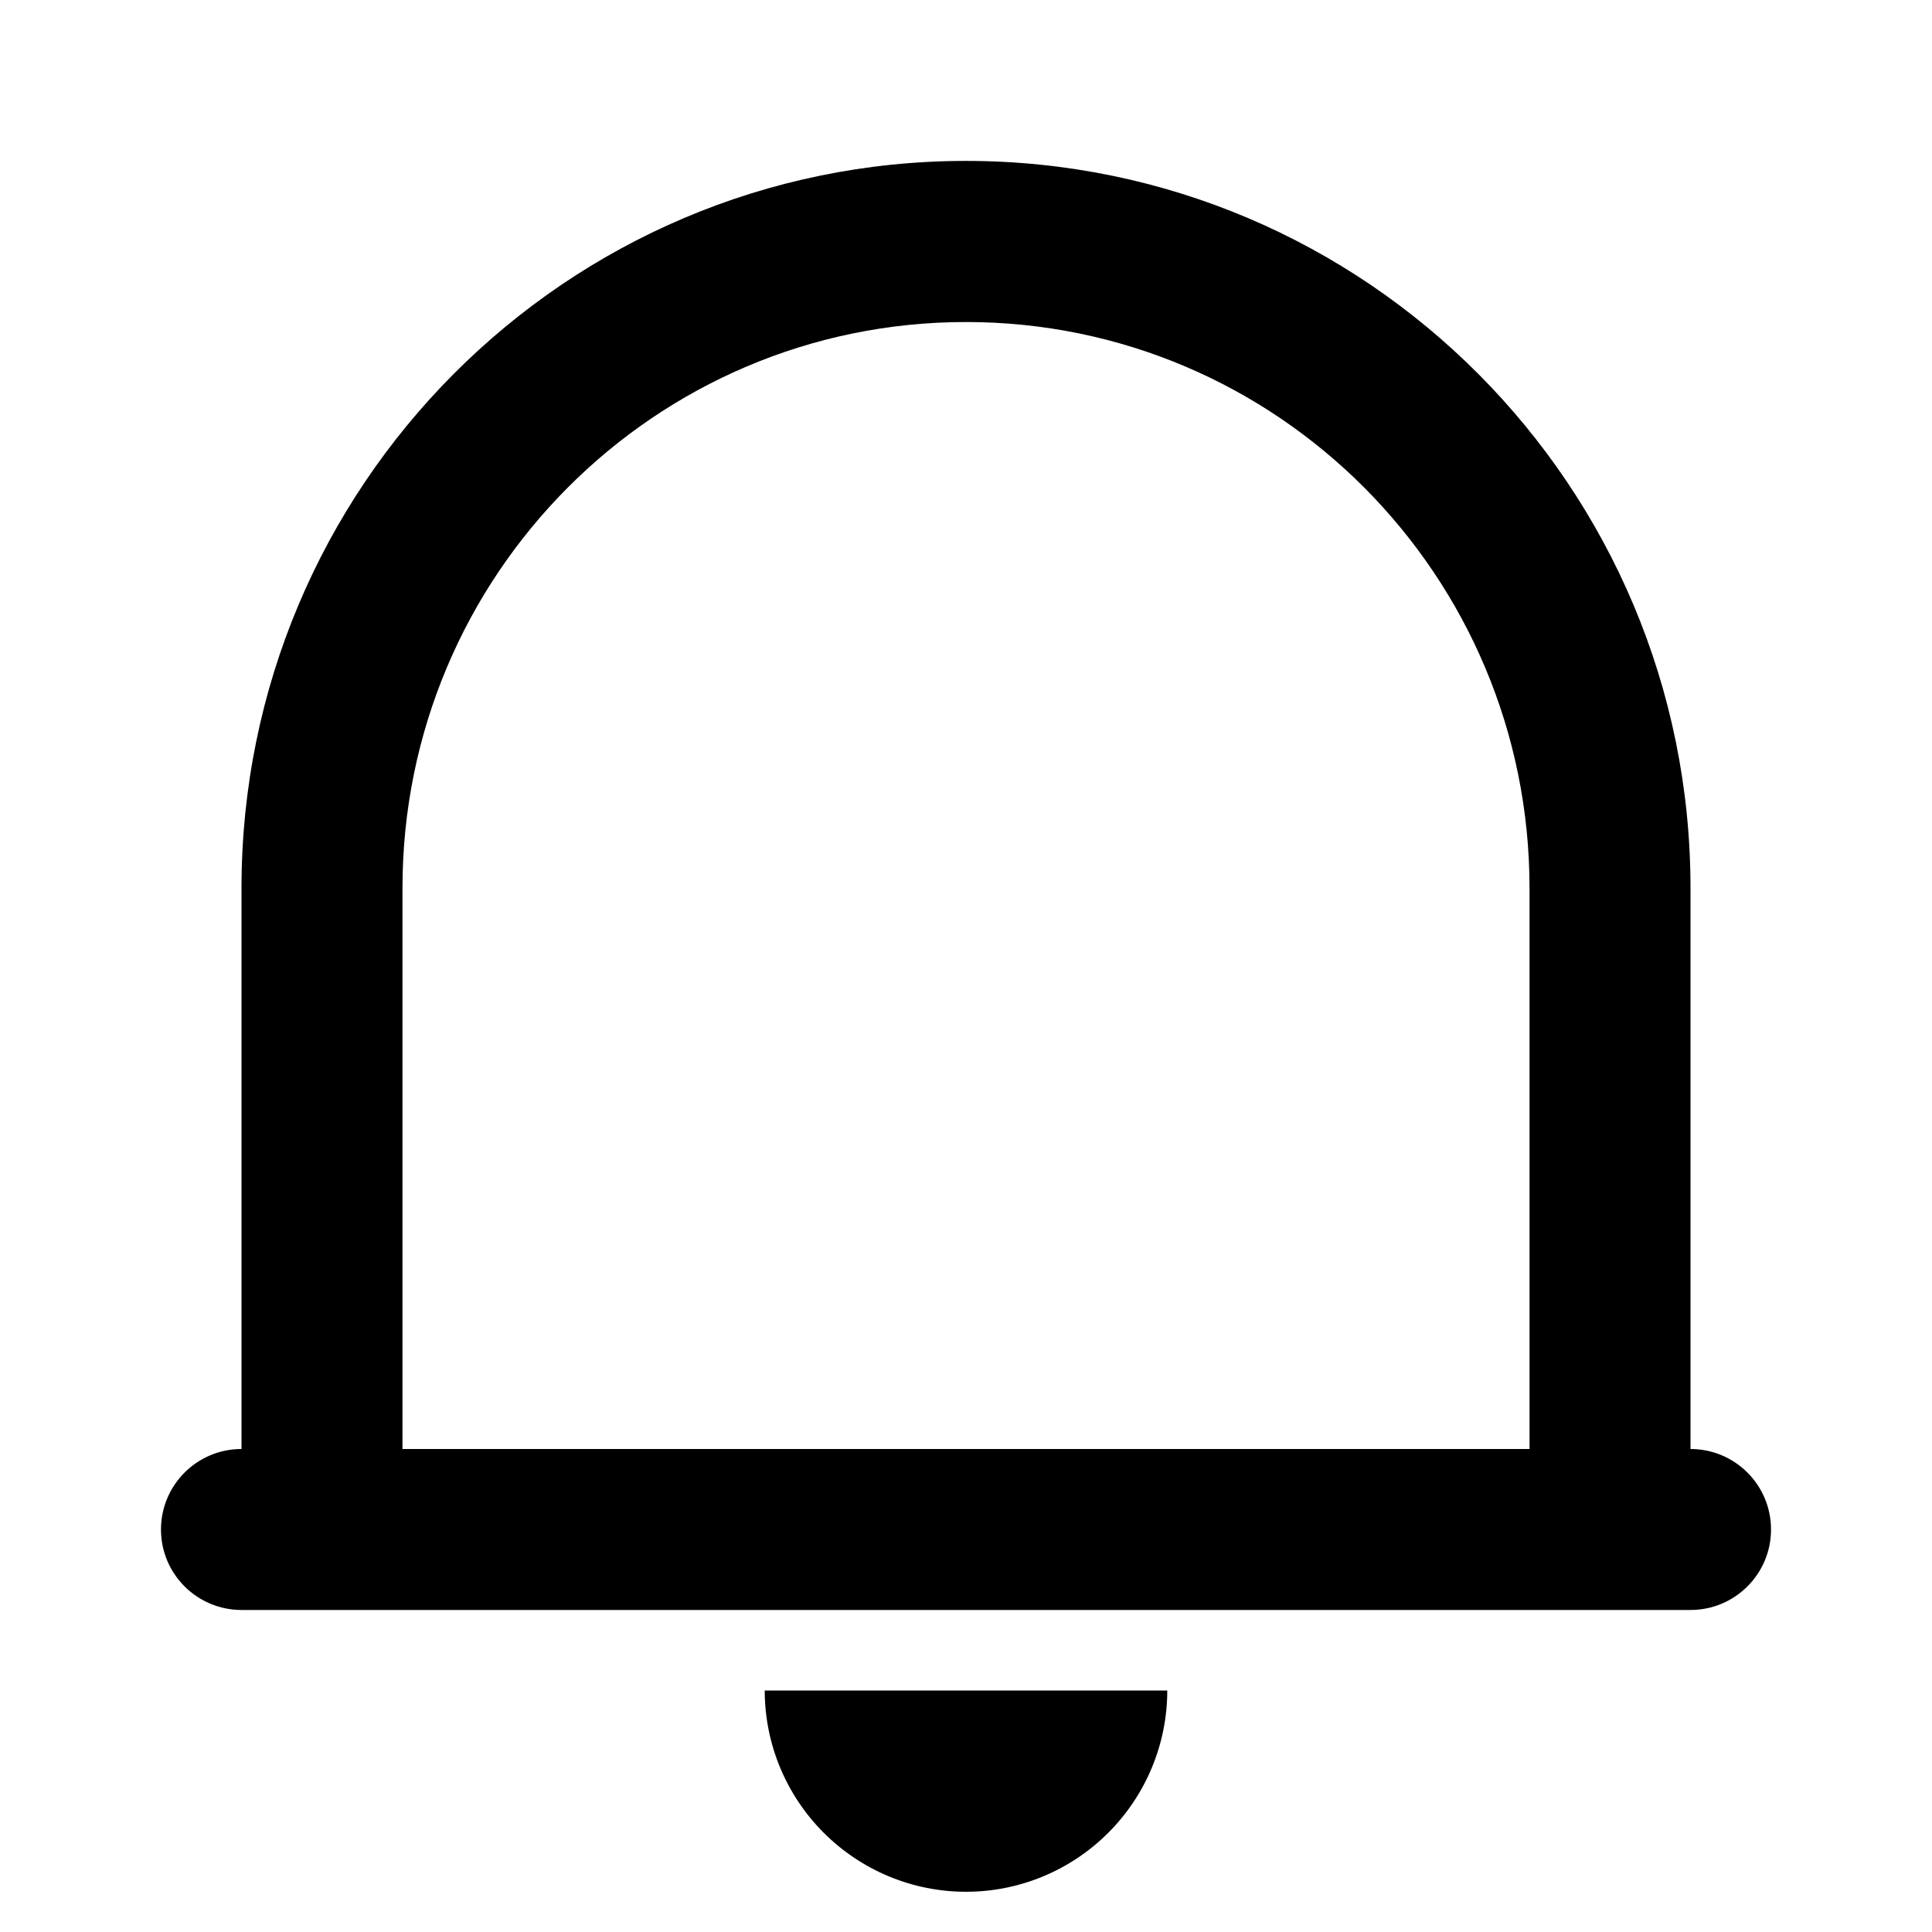 <svg xmlns="http://www.w3.org/2000/svg" width="28" height="28" fill="none" viewBox="0 0 28 28">
    <path fill="#000" d="M25.667 22.167c0 .644-.523 1.166-1.167 1.166h-21c-.644 0-1.167-.522-1.167-1.166 0-.645.523-1.167 1.167-1.167v-8.13C3.5 7.05 8.202 2.332 14 2.332S24.5 7.05 24.5 12.87V21c.644 0 1.167.522 1.167 1.167zM5.833 21h16.334v-8.13c0-4.53-3.657-8.203-8.167-8.203S5.833 8.339 5.833 12.87V21zm5.25 3.5h5.834c0 .773-.308 1.515-.855 2.062-.547.547-1.288.855-2.062.855-.774 0-1.515-.308-2.062-.855-.547-.547-.855-1.289-.855-2.062z"/>
</svg>
